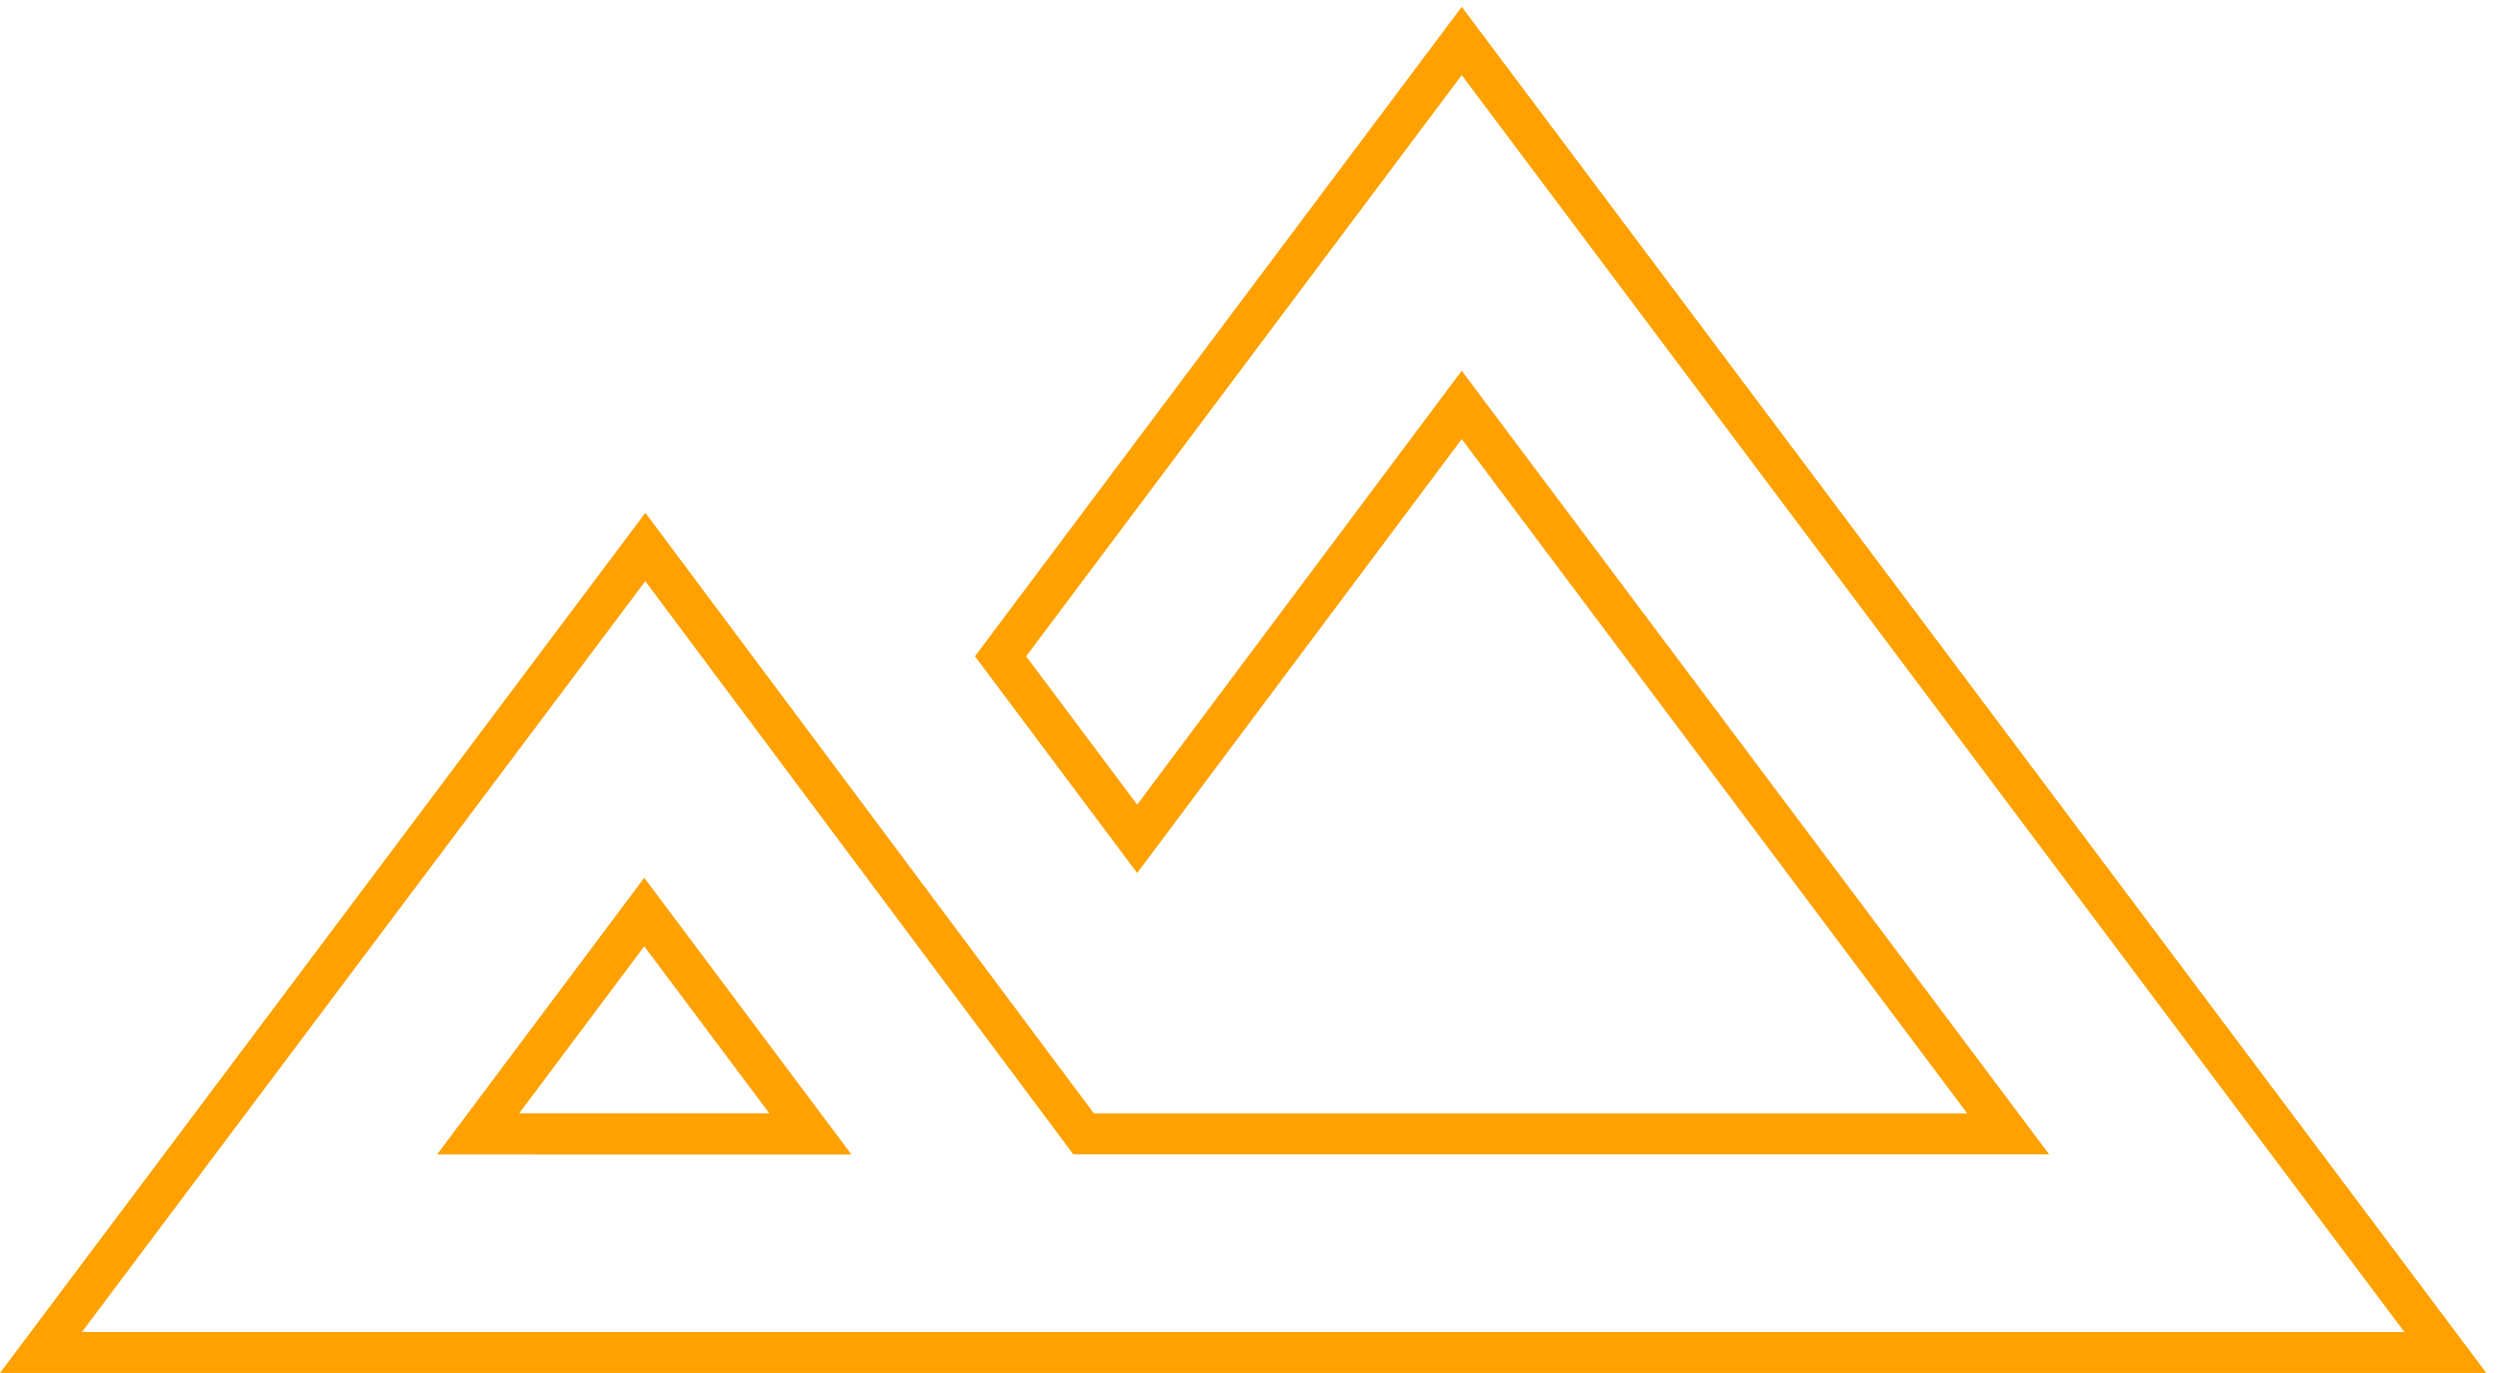 <svg width="122" height="67" viewBox="0 0 122 67" fill="none" xmlns="http://www.w3.org/2000/svg">
<path opacity="0.3" d="M23.333 55.337H39.546L31.44 44.507L23.333 55.337Z" stroke="#FFA101" stroke-width="2"/>
<path d="M48.827 32.027L55.494 40.934L71.333 19.76L98 55.333H52.88L31.493 26.693L2 66H119.333L71.333 2L48.827 32.027ZM23.333 55.333L31.44 44.507L39.547 55.334L23.333 55.333Z" stroke="#FFA101" stroke-width="2"/>
</svg>
